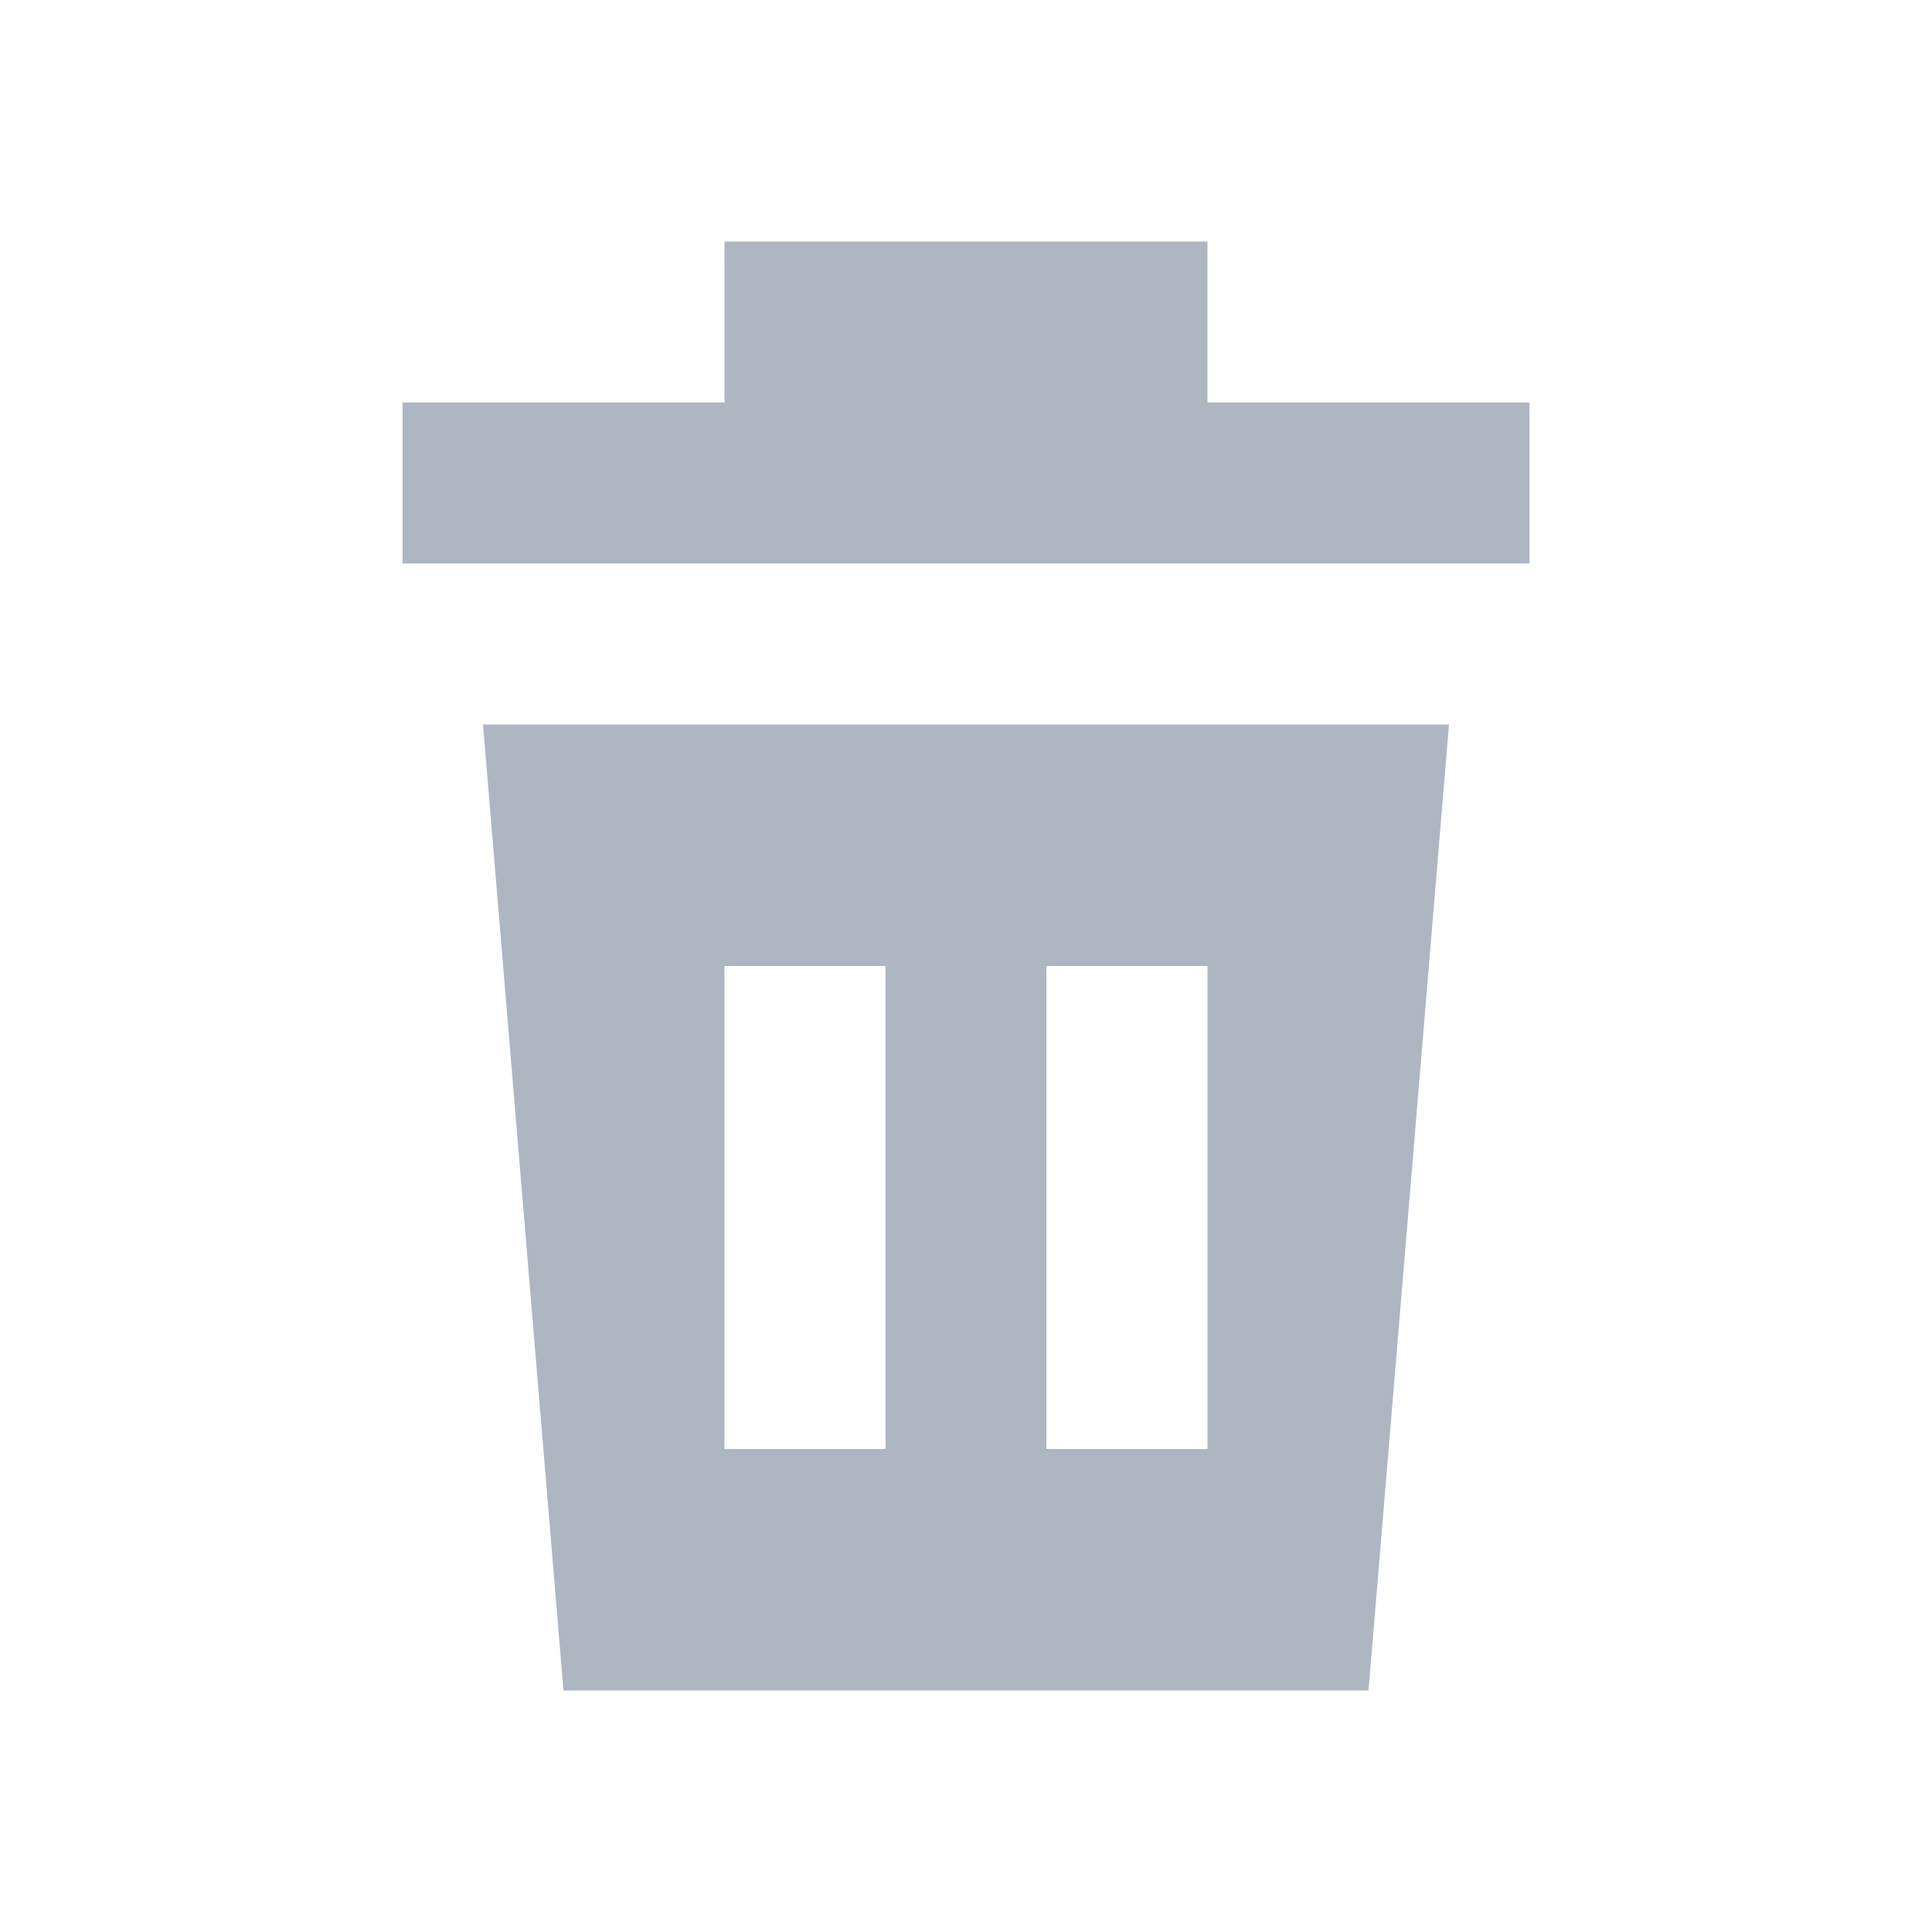 <svg width="20" height="20" viewBox="0 0 20 20" fill="none" xmlns="http://www.w3.org/2000/svg">
<path fill-rule="evenodd" clip-rule="evenodd" d="M12.5 2.5H7.5V4.167H4.167V5.833H15.833V4.167H12.5V2.5ZM5 7.5H15L14.167 17.5H5.833L5 7.5ZM10.833 10H12.5V15H10.833V10ZM9.167 10H7.5V15H9.167V10Z" fill="#5E6E87" fill-opacity="0.5"/>
</svg>
